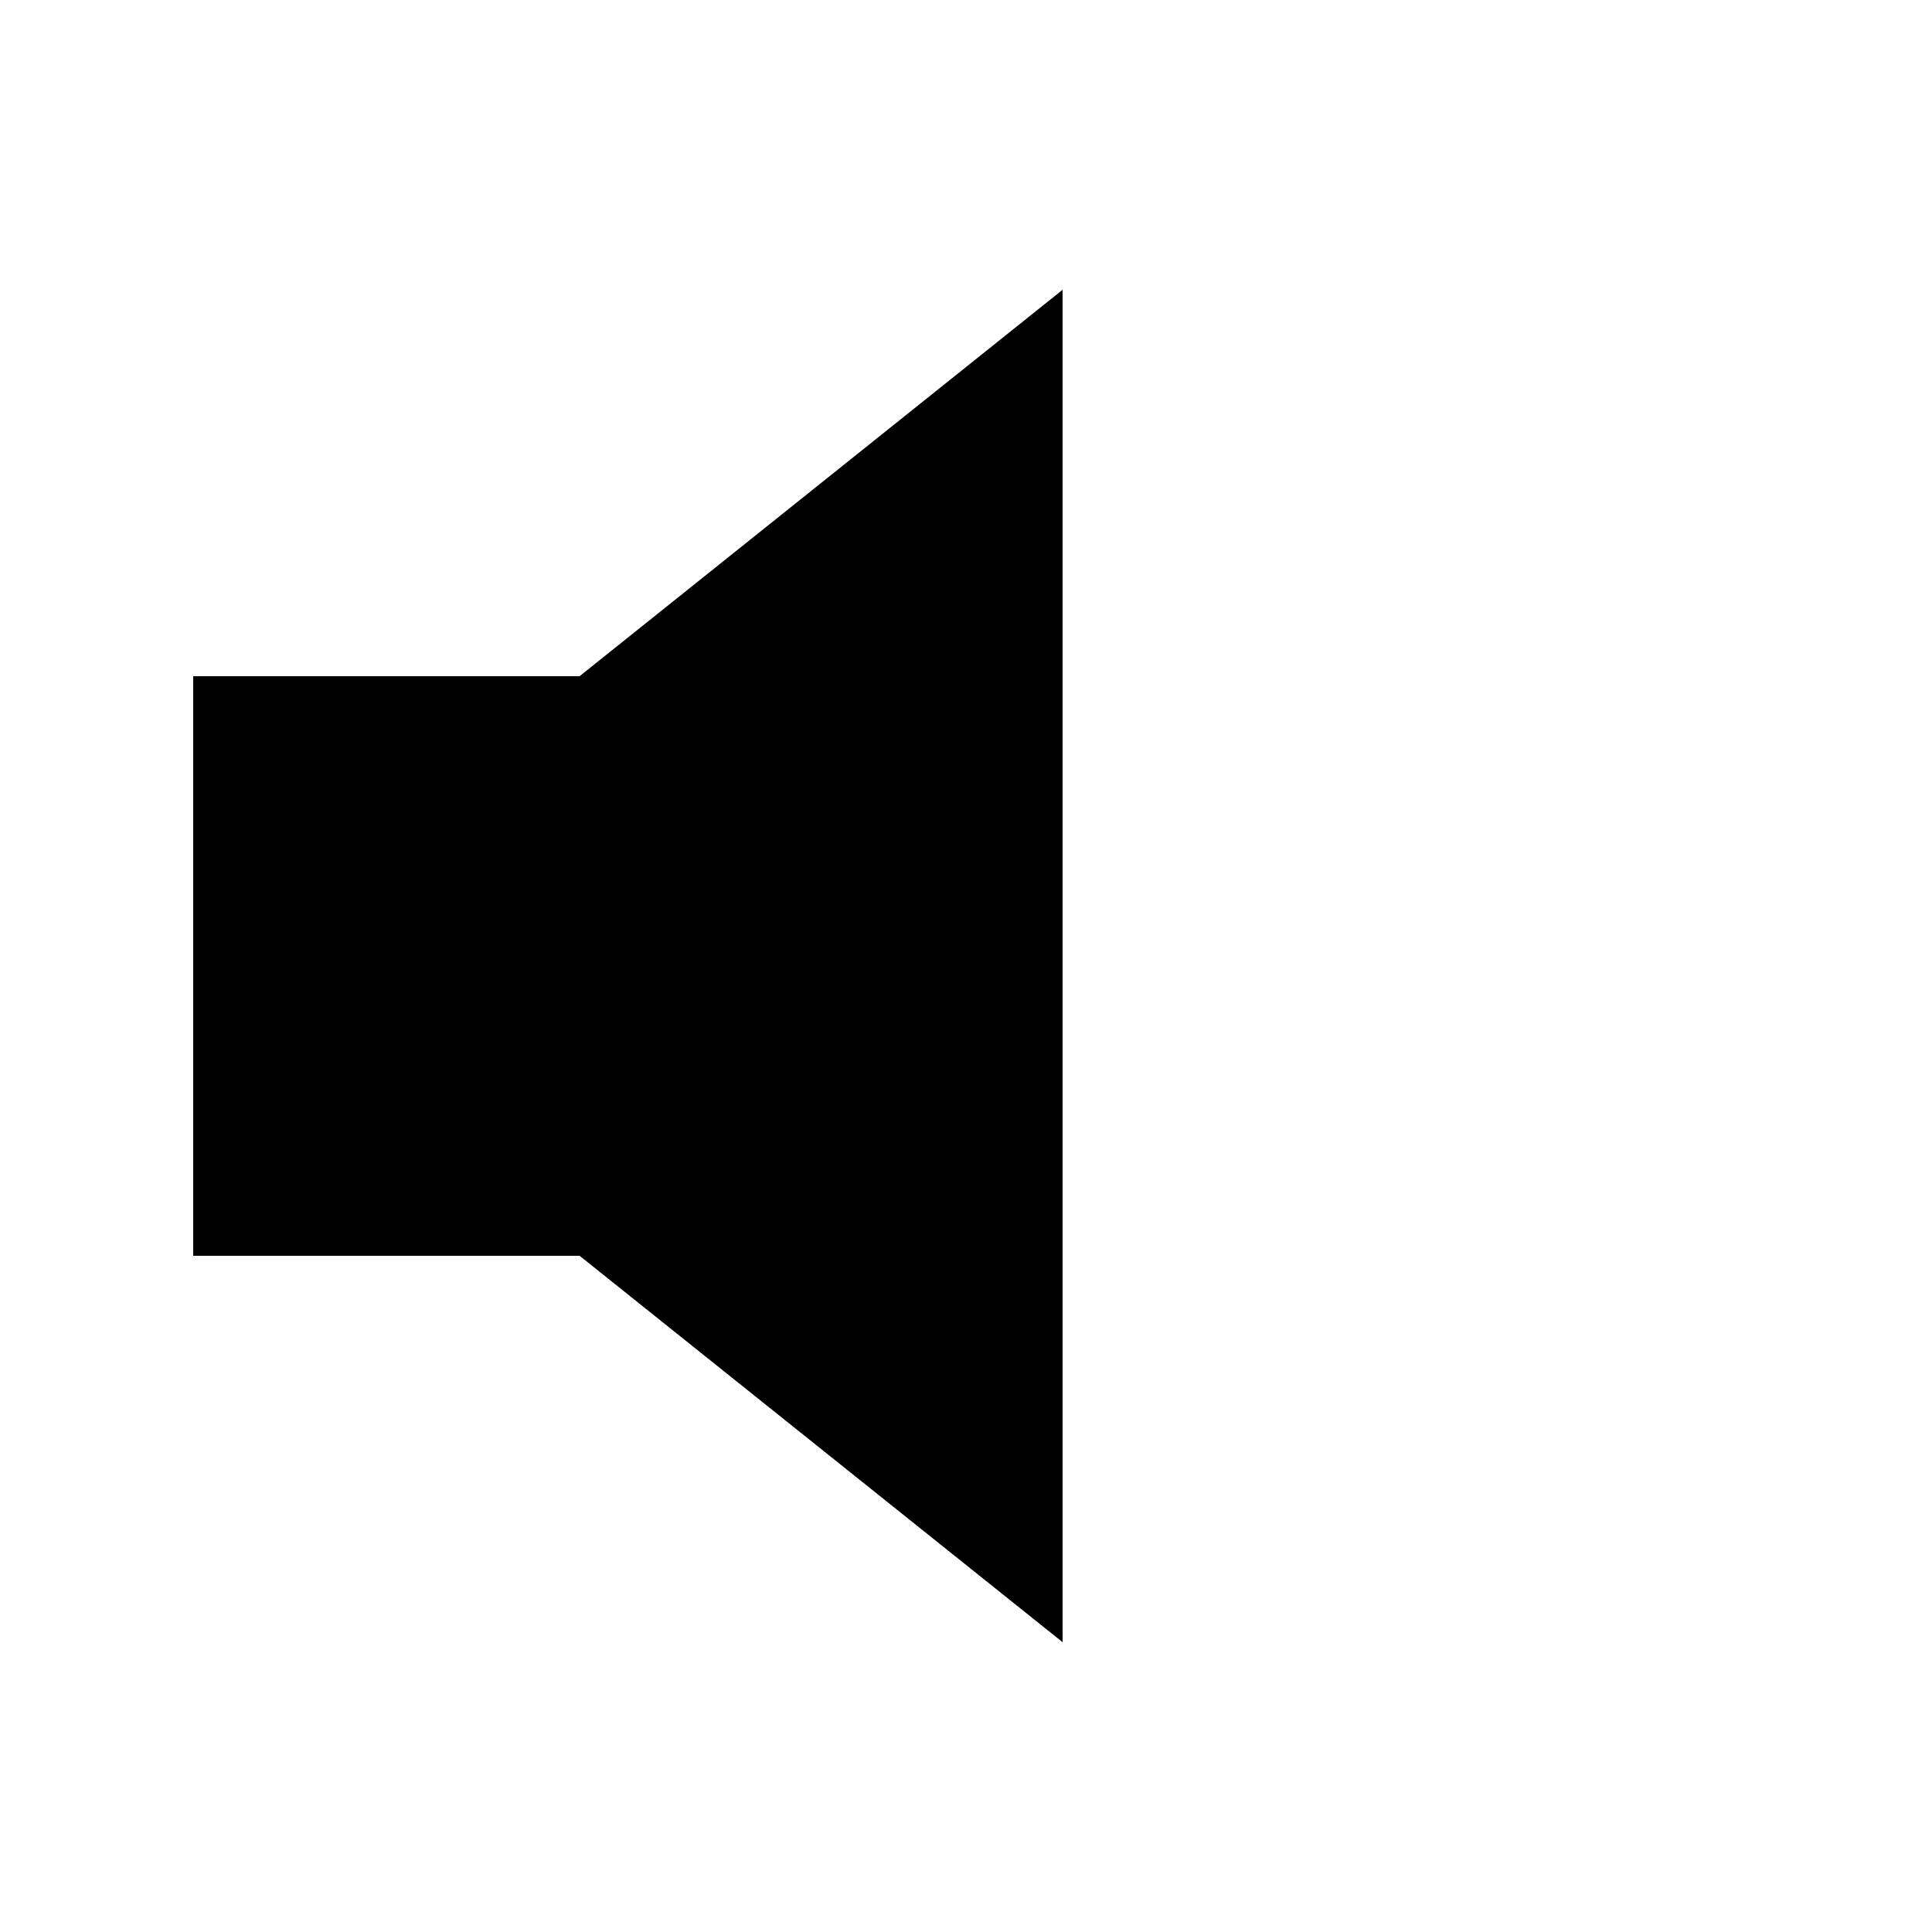 <!-- Generated by IcoMoon.io -->
<svg version="1.1" xmlns="http://www.w3.org/2000/svg" width="24" height="24" viewBox="0 0 24 24">
<title>controls-volumeoff</title>
<path d="M2.4 8.4h4.8l6-4.8v16.8l-6-4.8h-4.8v-7.2z"></path>
</svg>
